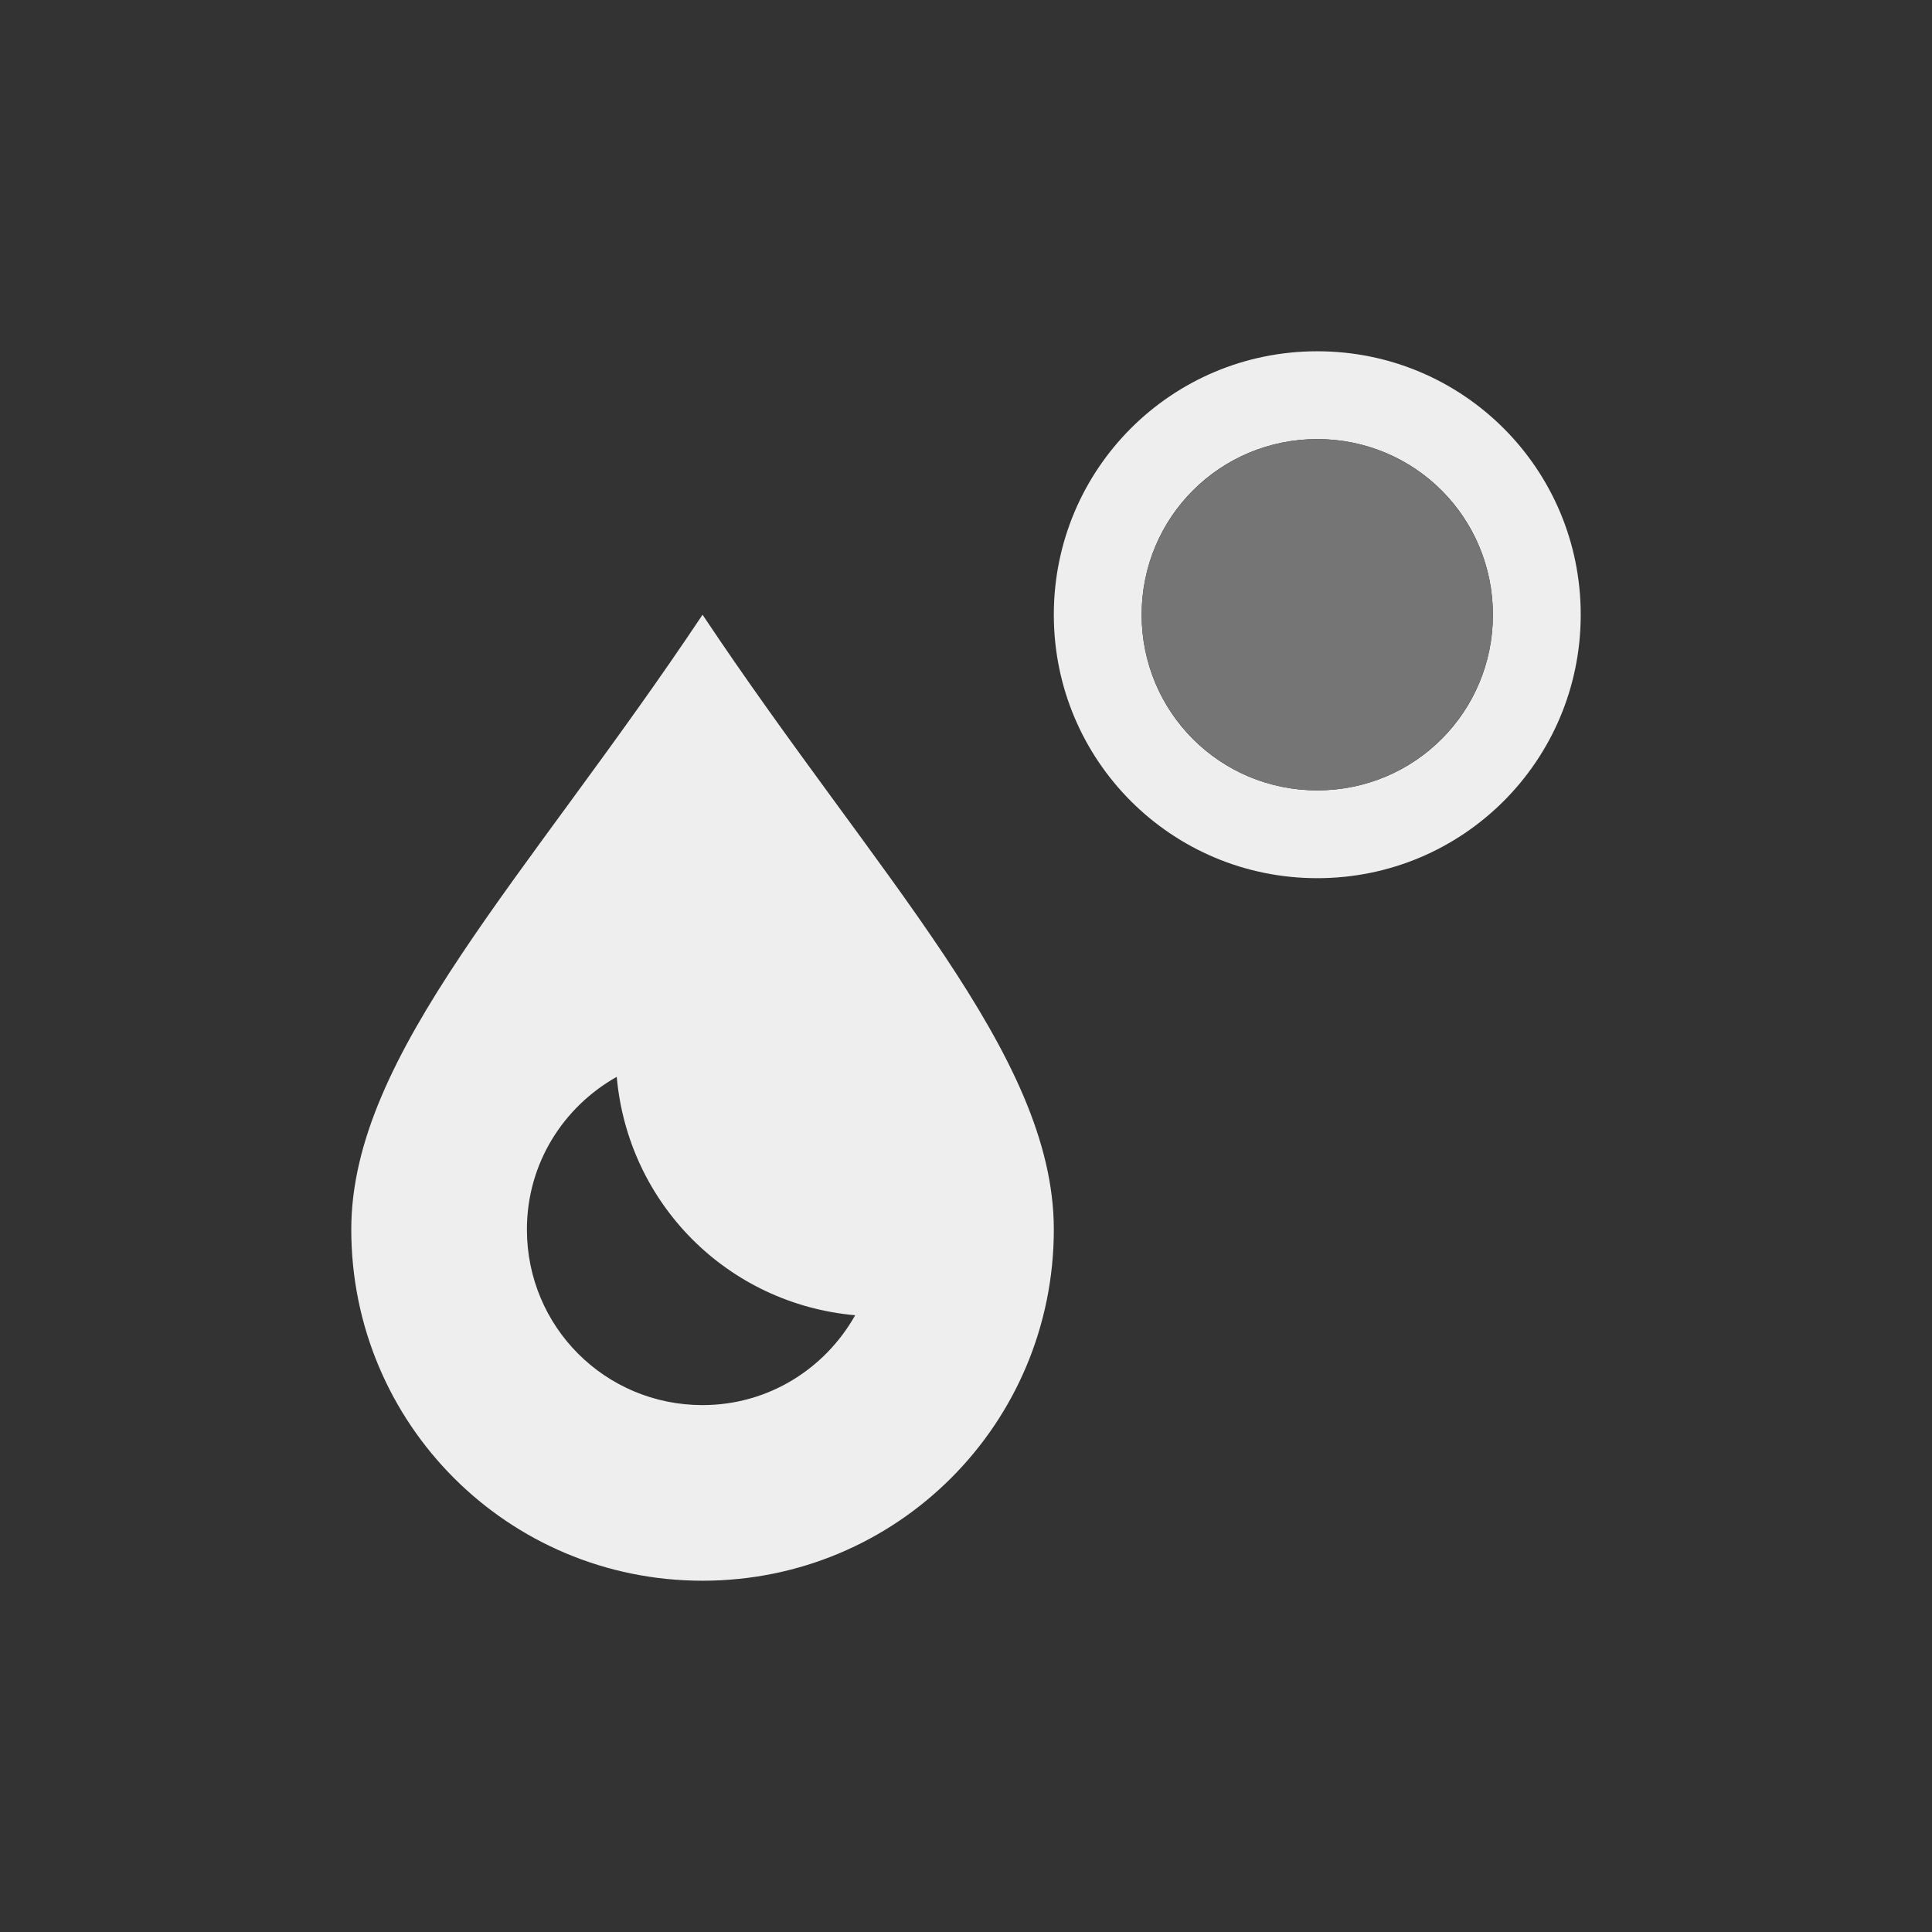 <?xml version="1.0" encoding="UTF-8"?>
<svg xmlns="http://www.w3.org/2000/svg" xmlns:xlink="http://www.w3.org/1999/xlink" width="22px" height="22px" viewBox="0 0 22 22" version="1.1">
<rect x="0" y="0" width="22" height="22" fill="#333333" stroke="none"/>
<g id="surface1">
<defs>
  <style id="current-color-scheme" type="text/css">
   .ColorScheme-Text { color:#eeeeee; } .ColorScheme-Highlight { color:#424242; }
  </style>
 </defs>
<path style="fill:currentColor" class="ColorScheme-Text" d="M 15 4 C 13.34 4 12 5.34 12 7 C 12 8.66 13.34 10 15 10 C 16.66 10 18 8.66 18 7 C 18 5.34 16.66 4 15 4 Z M 15 5 C 16.109 5 17 5.891 17 7 C 17 8.109 16.109 9 15 9 C 13.891 9 13 8.109 13 7 C 13 5.891 13.891 5 15 5 Z M 8 7 C 6 10 4 12 4 14 C 4 16.215 5.785 18 8 18 C 10.215 18 12 16.215 12 14 C 12 12 10 10 8 7 Z M 7.023 12.262 C 7.152 13.711 8.289 14.848 9.738 14.977 C 9.395 15.586 8.75 16 8 16 C 6.891 16 6 15.109 6 14 C 6 13.25 6.414 12.605 7.023 12.262 Z M 7.023 12.262 "/>
<path style=" stroke:none;fill-rule:nonzero;fill:rgb(45.882%,45.882%,45.882%);fill-opacity:1;" d="M 15 5 C 16.105 5 17 5.895 17 7 C 17 8.105 16.105 9 15 9 C 13.895 9 13 8.105 13 7 C 13 5.895 13.895 5 15 5 Z M 15 5 "/>
</g>
</svg>
